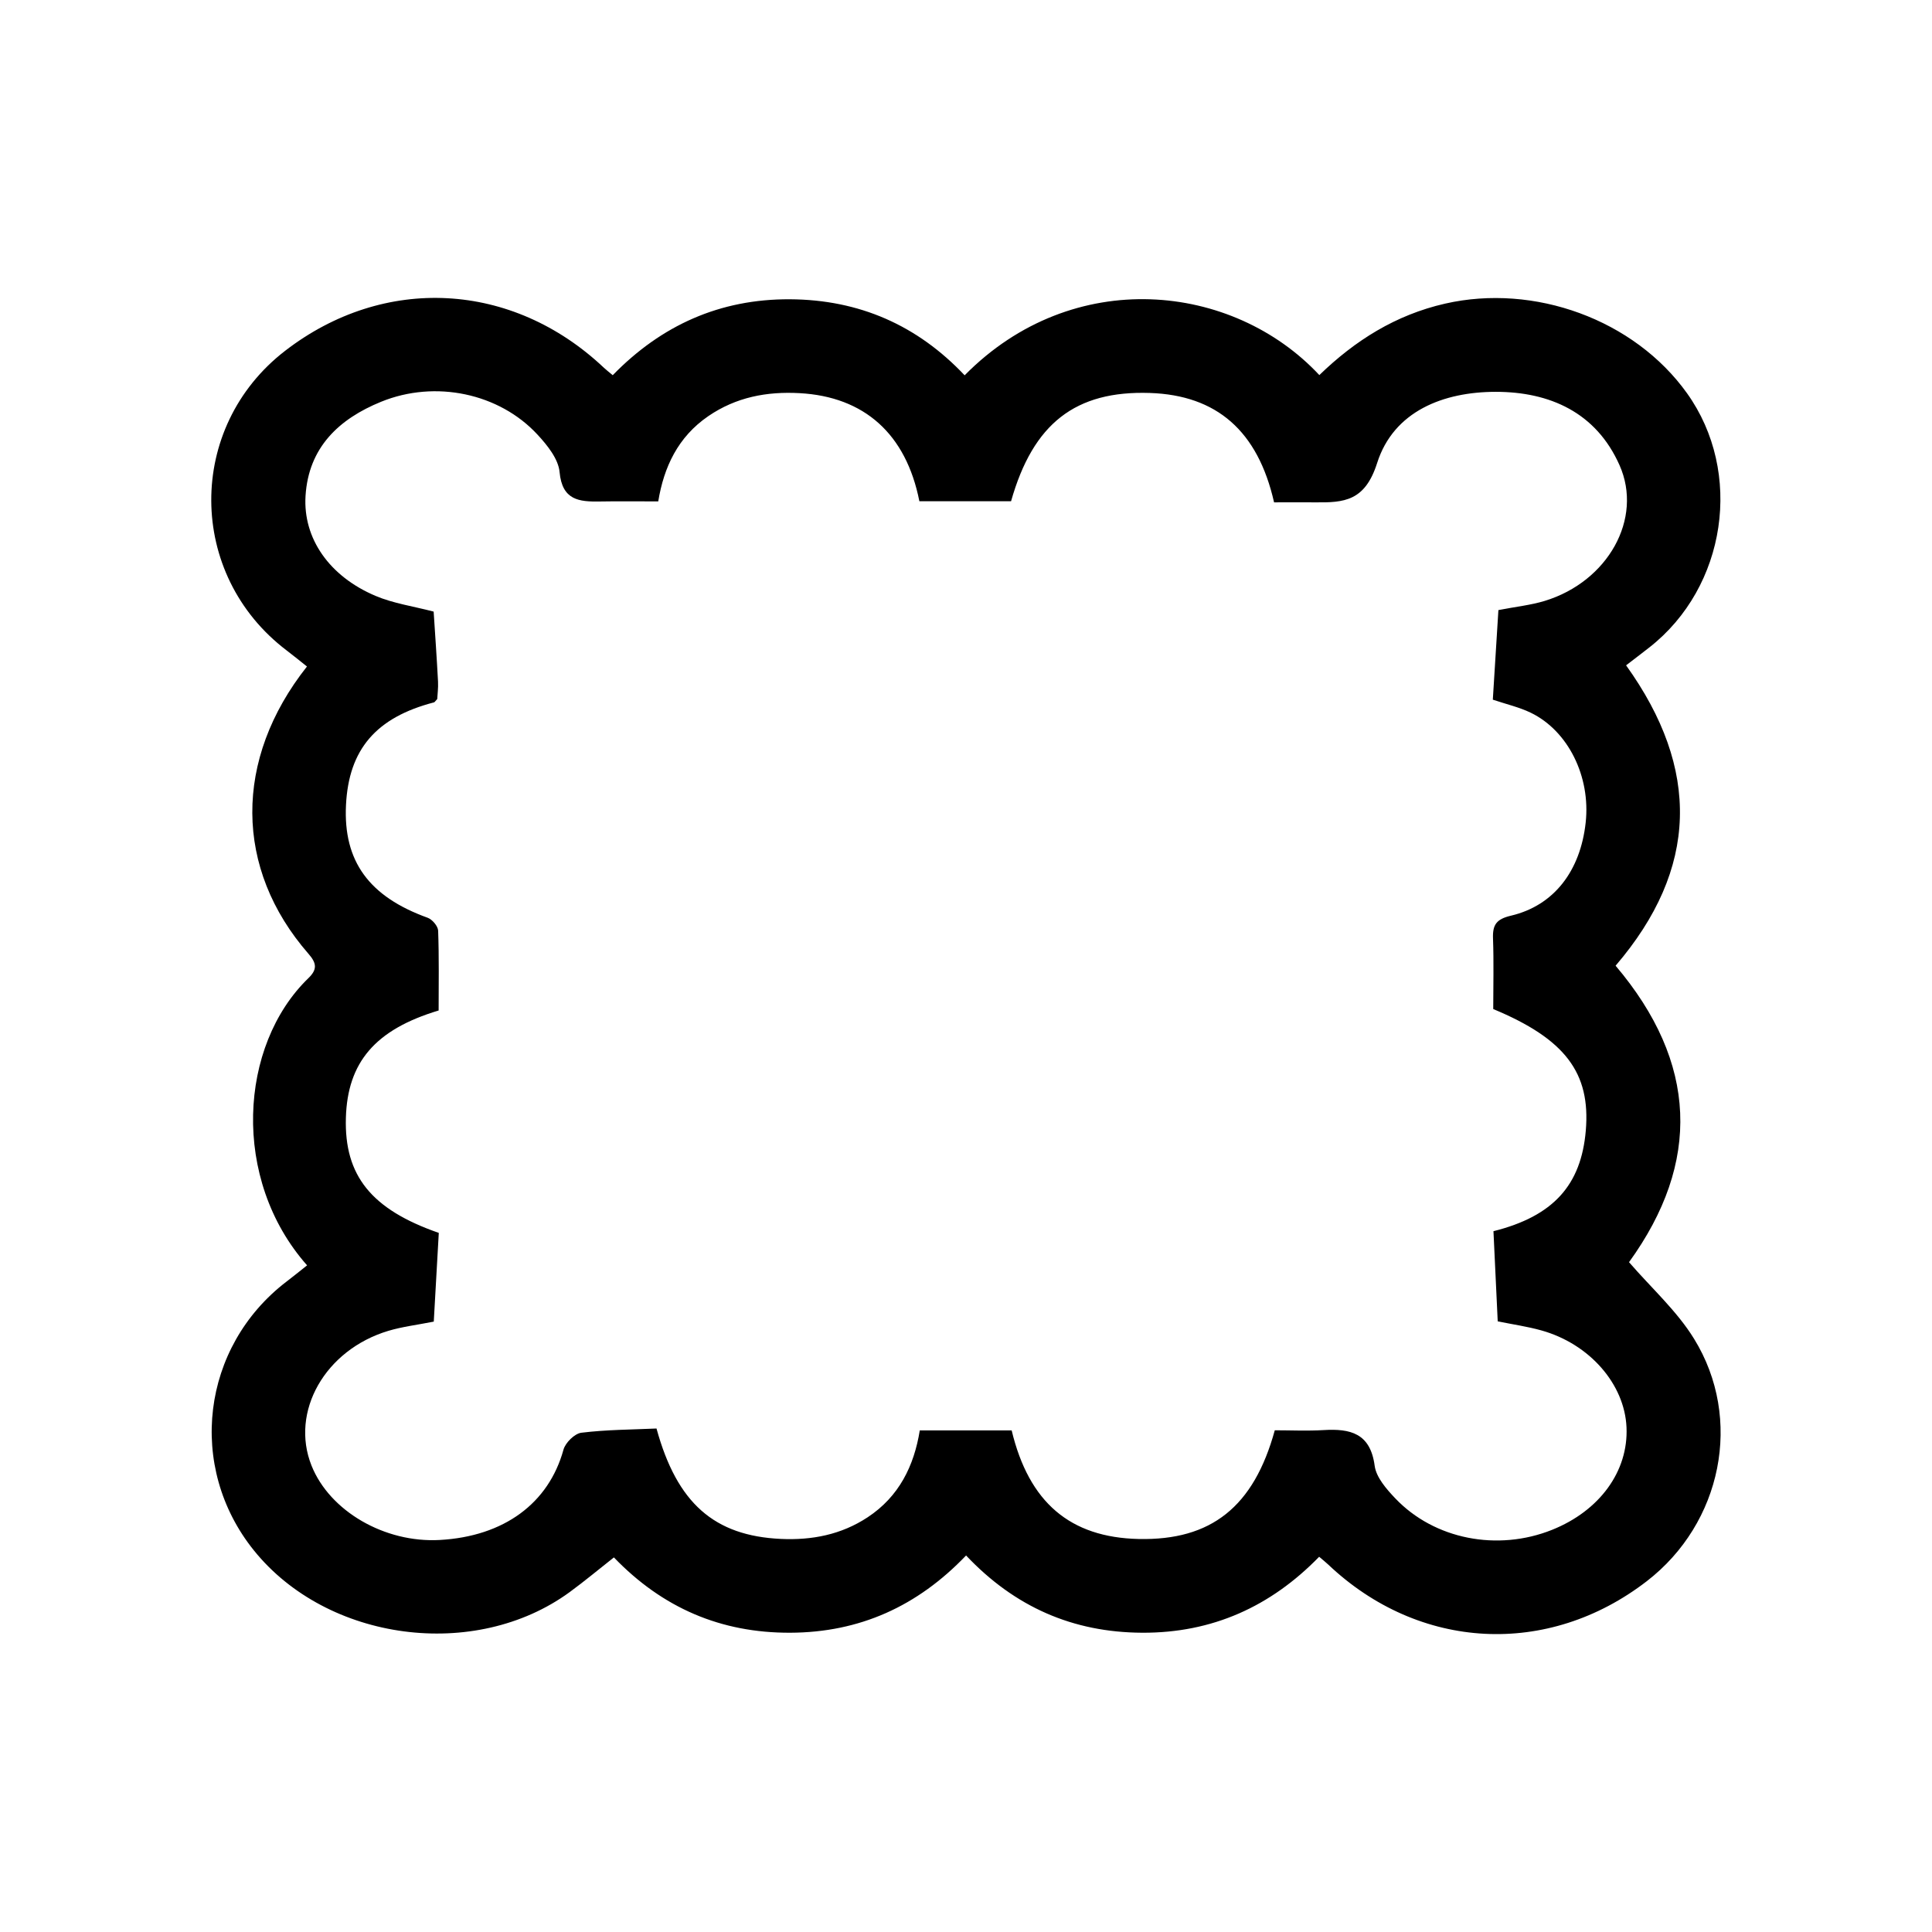 <?xml version="1.0" encoding="UTF-8"?><svg id="uuid-708d56b9-77e2-487c-a84e-aeb730bf9104" xmlns="http://www.w3.org/2000/svg" viewBox="0 0 512 512"><g id="uuid-8028b5a4-c2d7-4ad3-b50f-d022e980ff67"><path d="m81.38,335.33c-20.21-22.84-18.05-58.31.34-76.1,2.42-2.34,2.21-3.98,0-6.5-19.62-22.51-19.87-51.45-.37-76.1-1.79-1.42-3.57-2.87-5.39-4.26-26.47-20.09-26.66-59.15-.39-79.41,26.22-20.22,60.2-18.41,84.44,4.47.62.59,1.31,1.11,2.37,2,12.88-13.22,28.38-20.22,46.98-20.12,18.38.11,33.76,6.9,46.28,20.15,28.7-29.12,71.11-24.58,94-.06,9.45-9.15,20.18-15.94,33.34-18.94,23.56-5.37,50.1,4.16,64.11,23.77,14.96,20.94,10.46,51.33-9.99,67.34-2.04,1.6-4.1,3.16-6.17,4.75,19.7,27.45,19.23,53.91-2.78,79.6,21.75,25.67,22.69,52.13,3.56,78.57,5.89,6.82,12.65,12.87,17.22,20.28,13.12,21.26,7.36,48.93-12.51,64.26-26.2,20.21-60.32,18.43-84.42-4.4-.62-.59-1.3-1.12-2.41-2.07-12.84,13.19-28.32,20.22-46.91,20.13-18.38-.09-33.78-6.84-46.66-20.47-12.88,13.46-28.21,20.4-46.59,20.47-18.42.07-33.87-6.59-46.74-19.96-3.97,3.12-7.75,6.29-11.73,9.2-25.05,18.3-64.21,13.11-83.67-11.05-17.82-22.12-13.94-54,8.66-71.26,1.71-1.3,3.37-2.66,5.41-4.27Zm33.58,14.91c-4.44.88-8.33,1.34-12.02,2.44-16.81,5.03-26.09,21.44-20.38,35.73,4.82,12.06,19.38,20.51,33.96,19.7,17.07-.94,28.89-9.74,32.8-23.91.51-1.87,2.96-4.29,4.75-4.51,6.63-.82,13.37-.82,19.91-1.12,5.43,19.81,15.32,28.44,32.94,29.26,8.24.38,16-1.11,23.01-5.73,8.32-5.48,12.31-13.63,13.82-23.03h24.35c4.58,19.12,15.51,28.37,33.64,28.78,19.24.43,30.52-8.53,36.09-28.81,4.26,0,8.59.21,12.9-.05,7.11-.43,12.42.8,13.57,9.46.41,3.08,3.13,6.18,5.46,8.63,10.36,10.89,27.13,14.12,41.56,8.34,12.62-5.06,20.23-15.53,19.72-27.15-.49-11.45-9.78-22.13-22.58-25.7-3.68-1.03-7.5-1.57-11.55-2.4-.39-8.24-.77-16.17-1.13-23.89,15.9-3.99,23.24-12.23,24.47-26.66,1.3-15.31-5.46-24.28-24.53-32.21,0-6.13.17-12.43-.06-18.72-.13-3.65.91-5.12,4.78-6.03,11.39-2.69,18.38-11.86,19.78-24.68,1.33-12.16-4.62-24.29-14.56-29.1-3.04-1.47-6.42-2.24-10.05-3.46.51-8.13,1-16.05,1.48-23.74,4.68-.91,8.6-1.31,12.29-2.44,16.73-5.11,26.11-21.78,19.81-35.96-6.21-13.98-18.49-19.44-32.8-19.44-13.83,0-27.06,5.1-31.44,18.87-3.22,10.11-8.73,10.51-16.46,10.42-3.66-.04-7.31,0-10.85,0-4.3-18.94-15.2-28.4-32.92-28.99-19.71-.65-30.94,8.07-36.78,28.69h-24.3c-3.52-17.83-14.59-27.7-31.74-28.64-8.68-.48-16.82,1.05-24.19,6.09-8.05,5.51-11.78,13.5-13.27,22.6-5.46,0-10.44-.07-15.42.02-5.57.1-10.04-.32-10.73-7.81-.32-3.47-3.25-7.1-5.83-9.89-10.14-10.99-27.1-14.58-41.46-8.73-11.15,4.54-19.23,12.08-20.03,24.94-.7,11.26,6.3,21.33,18.56,26.51,4.7,1.99,9.92,2.73,15.39,4.16.39,6.02.83,12.28,1.16,18.54.09,1.69-.15,3.39-.21,4.64-.55.57-.67.82-.84.87-15.35,3.99-22.61,12.44-23.34,27.2-.74,14.92,6.13,24.29,21.63,29.88,1.23.44,2.75,2.23,2.79,3.44.26,7.12.13,14.25.13,21.14-16.83,5.06-24.17,13.75-24.58,28.49-.43,15.23,6.7,24.22,24.62,30.45-.44,7.73-.88,15.66-1.33,23.53Z"/></g></svg>